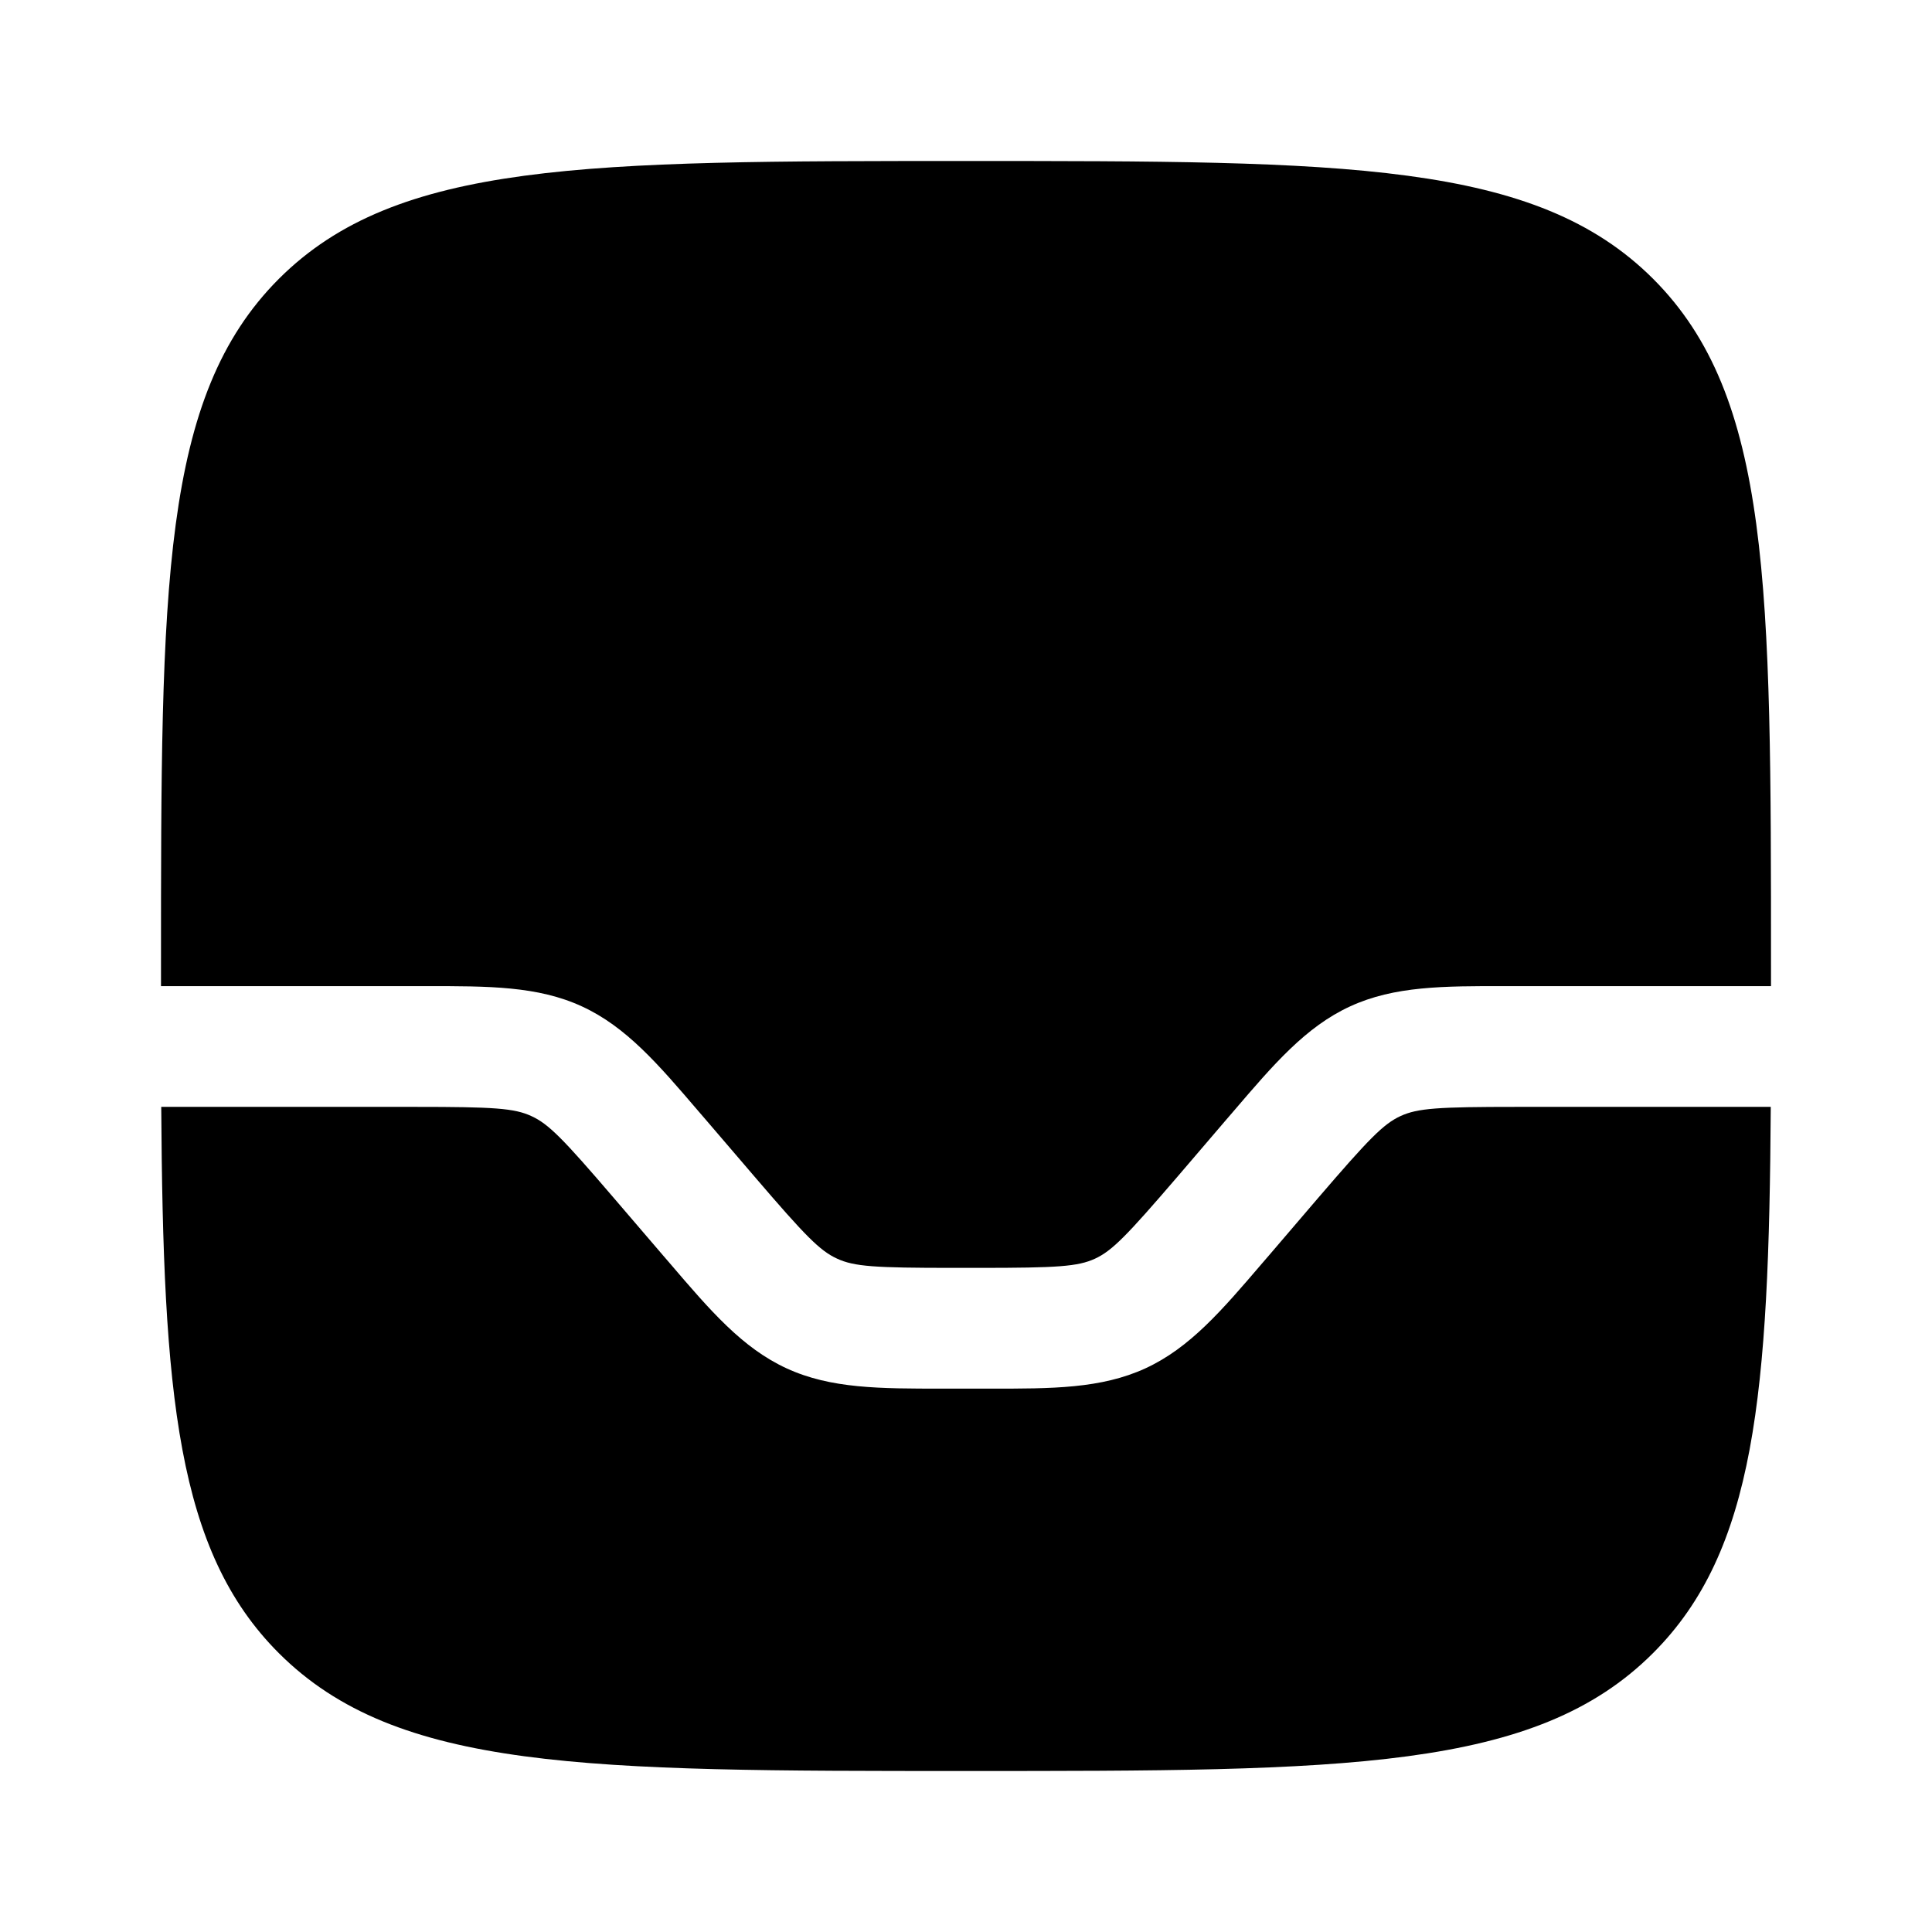 <svg width="24" height="24" viewBox="0 0 24 24" fill="none" xmlns="http://www.w3.org/2000/svg">
<path d="M3.464 20.536C4.93 22 7.286 22 12 22C16.714 22 19.071 22 20.535 20.535C21.806 19.265 21.975 17.322 21.997 13.75H18.84C17.866 13.75 17.611 13.766 17.398 13.864C17.184 13.963 17.006 14.146 16.372 14.884L15.767 15.591L15.679 15.693C15.177 16.28 14.779 16.745 14.229 16.998C13.679 17.251 13.067 17.251 12.295 17.25H11.706C10.933 17.25 10.321 17.252 9.771 16.998C9.221 16.745 8.823 16.28 8.321 15.693L8.233 15.591L7.628 14.885C6.994 14.145 6.816 13.963 6.602 13.865C6.389 13.766 6.134 13.75 5.16 13.75H2.003C2.026 17.322 2.193 19.266 3.464 20.536Z" fill="black"/>
<path d="M20.536 3.464C19.07 2 16.714 2 12 2C7.286 2 4.929 2 3.464 3.464C2 4.93 2 7.286 2 12V12.25H5.295C6.067 12.25 6.679 12.248 7.229 12.502C7.779 12.755 8.177 13.22 8.679 13.807L8.767 13.909L9.372 14.615C10.006 15.355 10.184 15.537 10.398 15.635C10.611 15.734 10.866 15.75 11.84 15.75H12.16C13.134 15.75 13.389 15.734 13.602 15.636C13.816 15.537 13.994 15.354 14.628 14.616L15.233 13.909L15.321 13.807C15.823 13.22 16.221 12.755 16.771 12.502C17.321 12.248 17.933 12.249 18.706 12.25H22V12C22 7.286 22.001 4.929 20.536 3.464Z" fill="black"/>
</svg>
